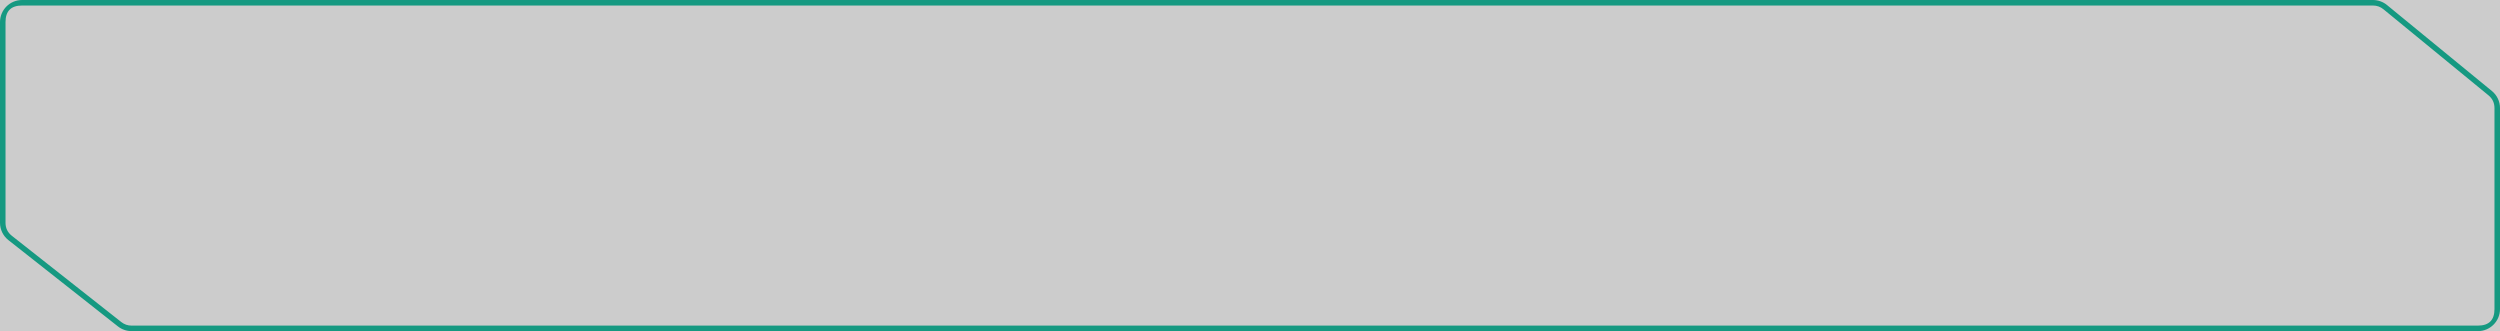 <svg width="453" height="60" viewBox="0 0 453 60" fill="none" xmlns="http://www.w3.org/2000/svg" xmlns:xlink="http://www.w3.org/1999/xlink">
  <rect width="100%" height="100%" fill="#00000000" fill-opacity="0.2"/>
	<path id="Vector" d="M23.839 60L449 60C451.209 60 453 58.209 453 56L453 19.586C453 18.387 452.463 17.252 451.535 16.492L432.517 0.906C431.802 0.32 430.906 0 429.981 0L4 0C1.791 0 0 1.791 0 4L0 40.367C0 41.592 0.562 42.751 1.524 43.509L21.363 59.142C22.069 59.698 22.941 60 23.839 60ZM449 59L23.839 59Q23.319 59 22.855 58.839Q22.391 58.678 21.982 58.356L2.144 42.723Q1.571 42.273 1.286 41.684Q1 41.095 1 40.367L1 4Q1 2.5 1.75 1.75Q2.5 1 4 1L429.981 1Q430.518 1 430.993 1.17Q431.469 1.34 431.883 1.68L450.901 17.266Q451.451 17.716 451.726 18.296Q452 18.876 452 19.586L452 56Q452 57.5 451.25 58.25Q450.5 59 449 59Z" fill="#159981"/>
</svg>
